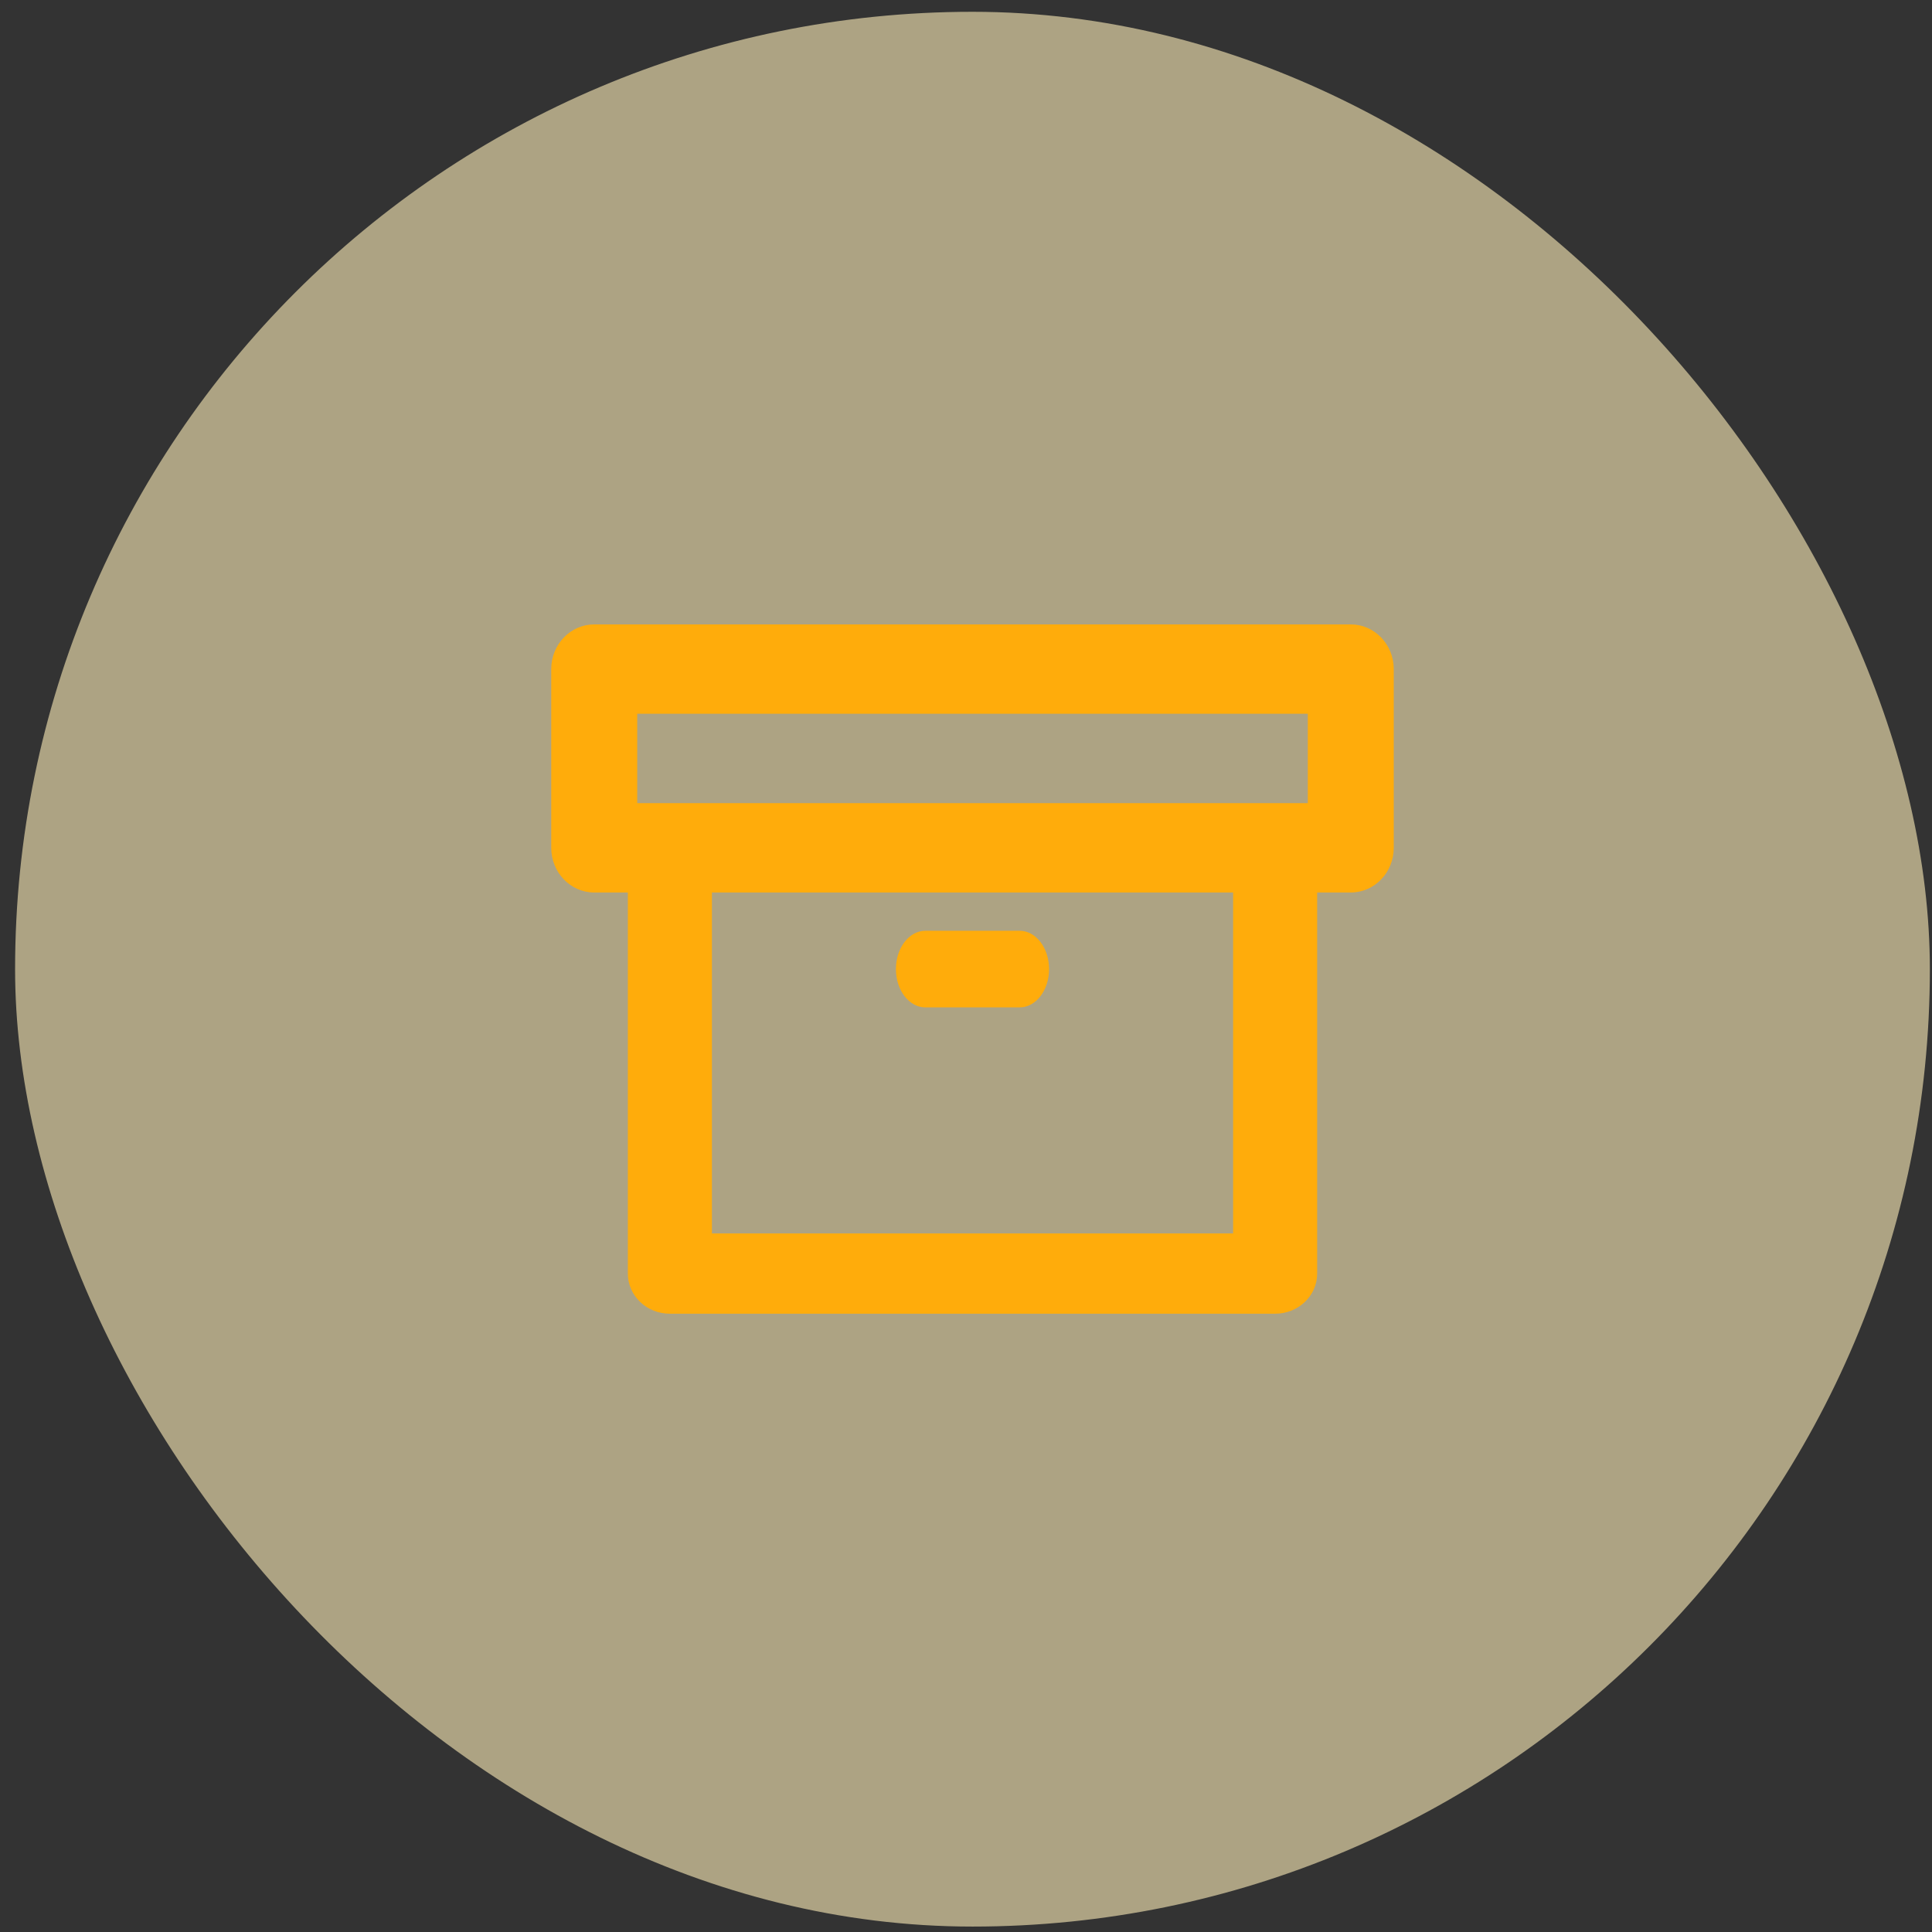 <svg width="47" height="47" viewBox="0 0 47 47" fill="none" xmlns="http://www.w3.org/2000/svg">
<rect x="0" y="0" width="47" height="47" fill="#333333" stroke="none"/>
<rect x="0.367" y="0.287" width="46.581" height="46.581" rx="23.291" fill="#FFEFB9" fill-opacity="0.6"/>
<path fill-rule="evenodd" clip-rule="evenodd" d="M16.296 19.848C16.861 19.848 17.319 20.286 17.319 20.825V30.006H29.998V20.825C29.998 20.286 30.456 19.848 31.02 19.848C31.585 19.848 32.043 20.286 32.043 20.825V30.983C32.043 31.522 31.585 31.959 31.02 31.959H16.296C15.731 31.959 15.274 31.522 15.274 30.983V20.825C15.274 20.286 15.731 19.848 16.296 19.848Z" fill="#FFAC0B"/>
<path fill-rule="evenodd" clip-rule="evenodd" d="M13.41 16.277C13.41 15.677 13.879 15.19 14.456 15.19H32.86C33.438 15.19 33.906 15.677 33.906 16.277V20.625C33.906 21.225 33.438 21.712 32.86 21.712H14.456C13.879 21.712 13.41 21.225 13.41 20.625V16.277ZM15.502 17.364V19.538H31.815V17.364H15.502Z" fill="#FFAC0B"/>
<path fill-rule="evenodd" clip-rule="evenodd" d="M21.795 23.575C21.795 23.06 22.116 22.643 22.512 22.643H24.805C25.201 22.643 25.521 23.06 25.521 23.575C25.521 24.09 25.201 24.507 24.805 24.507H22.512C22.116 24.507 21.795 24.09 21.795 23.575Z" fill="#FFAC0B"/>
</svg>
